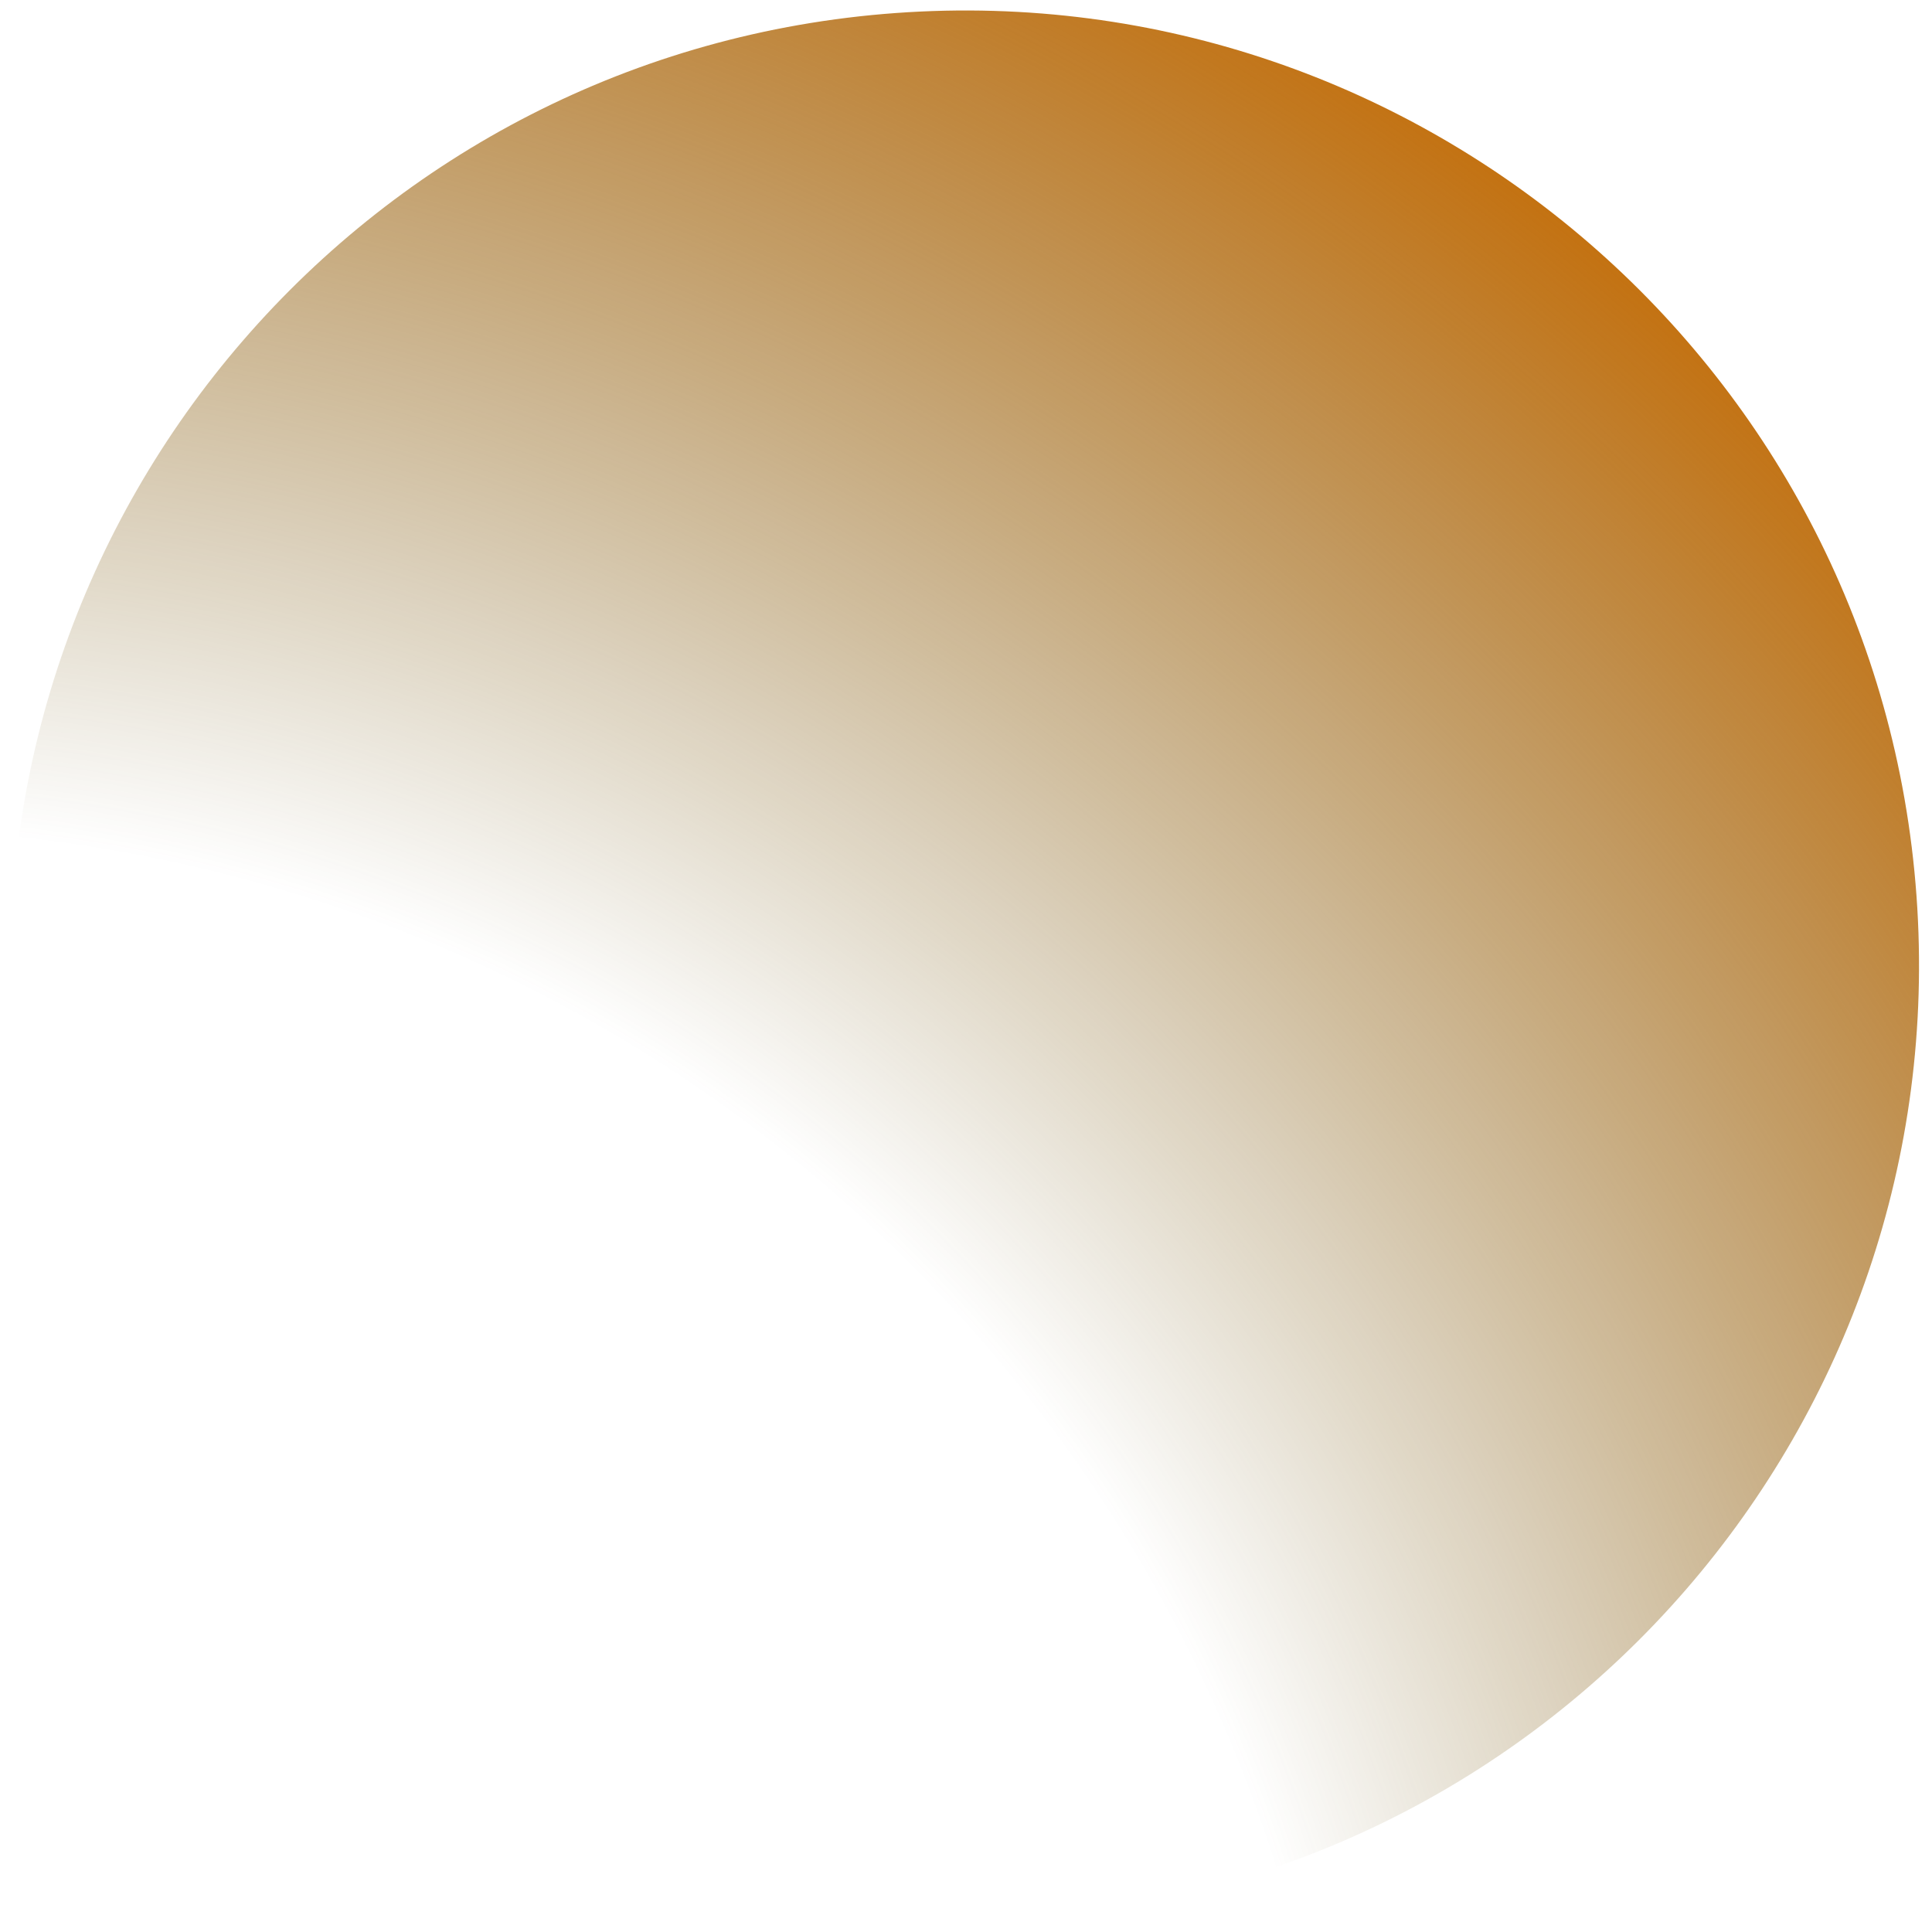 <svg width="139" height="139" viewBox="0 0 139 139" fill="none" xmlns="http://www.w3.org/2000/svg">
<path d="M0.935 74.345C3.66 112.163 36.527 140.611 74.345 137.886C112.163 135.16 140.611 102.294 137.886 64.476C135.161 26.657 102.294 -1.791 64.476 0.935C26.658 3.66 -1.791 36.527 0.935 74.345Z" fill="url(#paint0_radial_907_22460)"/>
<defs>
<radialGradient id="paint0_radial_907_22460" cx="0" cy="0" r="1" gradientUnits="userSpaceOnUse" gradientTransform="translate(-9.567 164.885) rotate(-139.122) scale(195.118)">
<stop offset="0.54" stop-color="#5E4600" stop-opacity="0"/>
<stop offset="1" stop-color="#C56E09"/>
</radialGradient>
</defs>
</svg>
